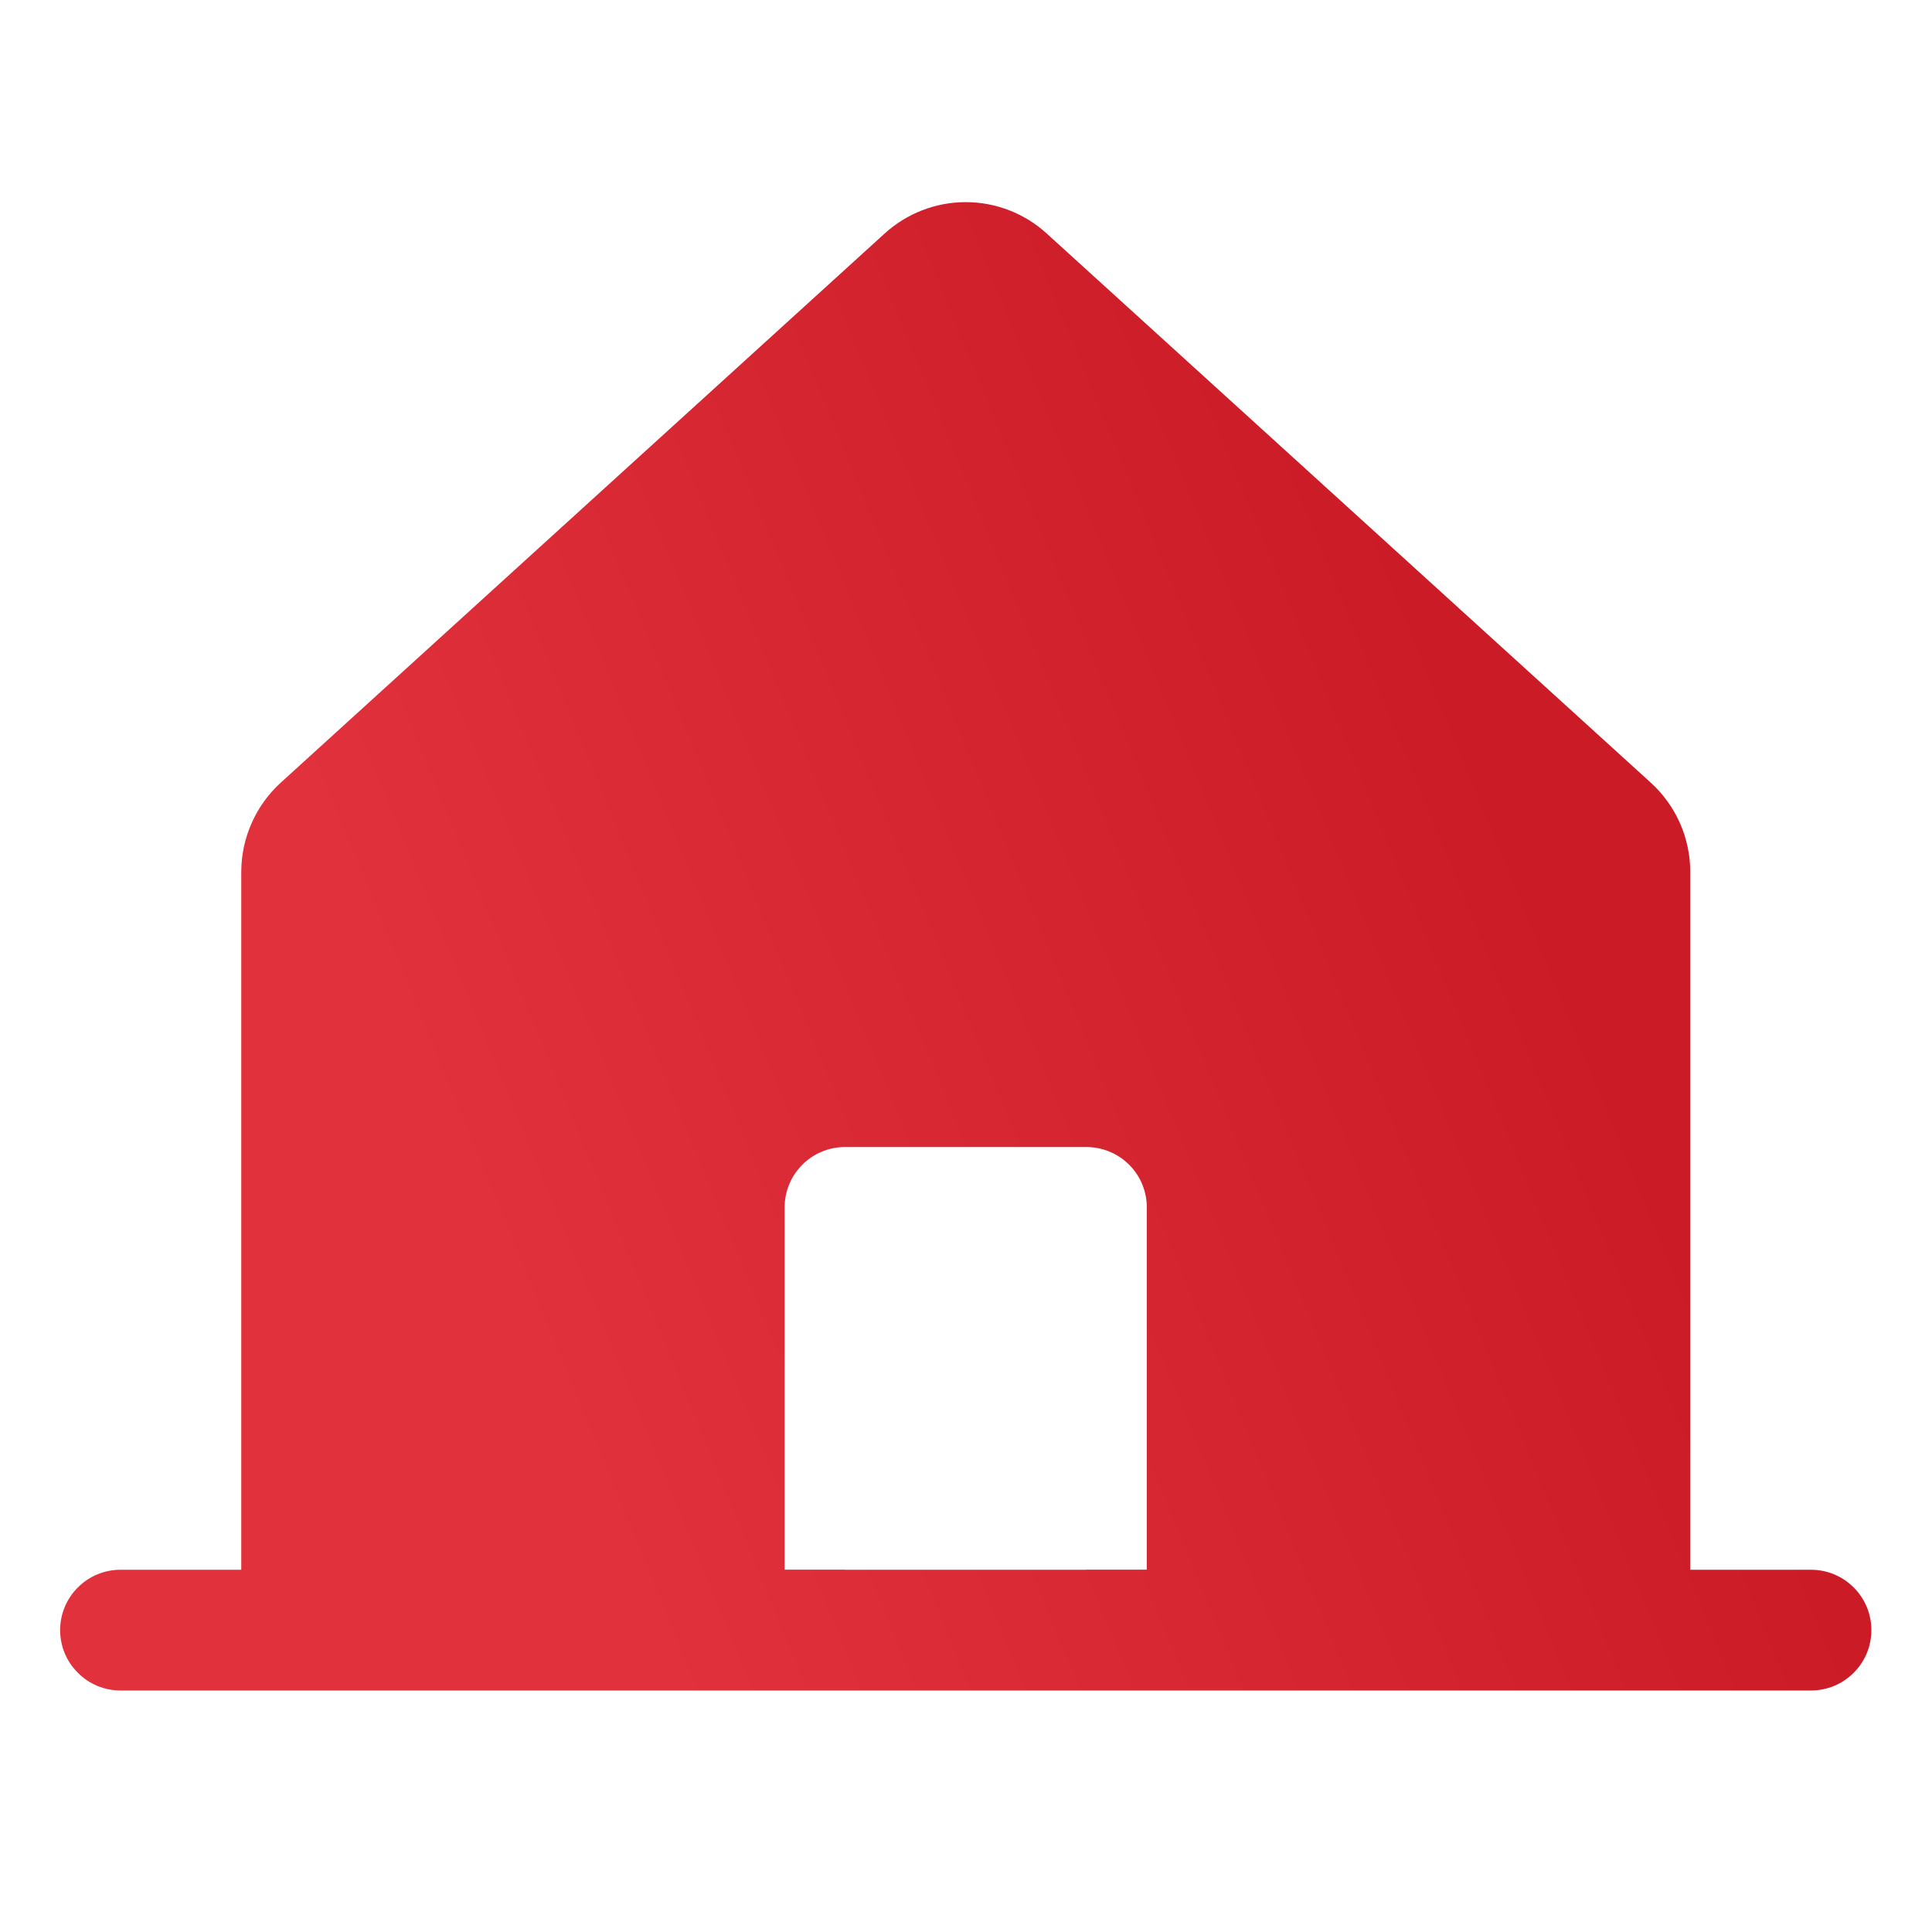 <svg width="24" height="24" viewBox="0 0 24 24" fill="none" xmlns="http://www.w3.org/2000/svg">
<path d="M22.497 19.5H20.997V10.832C20.997 10.623 20.953 10.416 20.869 10.225C20.784 10.034 20.661 9.863 20.506 9.722L13.005 2.903C12.73 2.651 12.37 2.511 11.996 2.511C11.623 2.511 11.263 2.651 10.987 2.903L3.488 9.722C3.333 9.863 3.21 10.034 3.126 10.225C3.041 10.416 2.997 10.623 2.997 10.832V19.5H1.497C1.298 19.5 1.107 19.579 0.967 19.72C0.826 19.86 0.747 20.051 0.747 20.25C0.747 20.449 0.826 20.64 0.967 20.78C1.107 20.921 1.298 21 1.497 21H22.497C22.696 21 22.887 20.921 23.027 20.78C23.168 20.64 23.247 20.449 23.247 20.25C23.247 20.051 23.168 19.86 23.027 19.72C22.887 19.579 22.696 19.5 22.497 19.5H22.497ZM14.246 19.499H13.496V19.5H10.496V19.499H9.747V14.999C9.747 14.8 9.826 14.61 9.966 14.469C10.107 14.328 10.298 14.249 10.496 14.249H13.496C13.695 14.249 13.886 14.328 14.027 14.469C14.168 14.61 14.246 14.8 14.246 14.999V19.499Z" fill="url(#paint0_linear_8585_150205)"/>
<defs>
<linearGradient id="paint0_linear_8585_150205" x1="0.747" y1="2.511" x2="13.509" y2="-2.727" gradientUnits="userSpaceOnUse">
<stop stop-color="#E1313C"/>
<stop offset="1" stop-color="#CB1B26"/>
</linearGradient>
</defs>
</svg>
